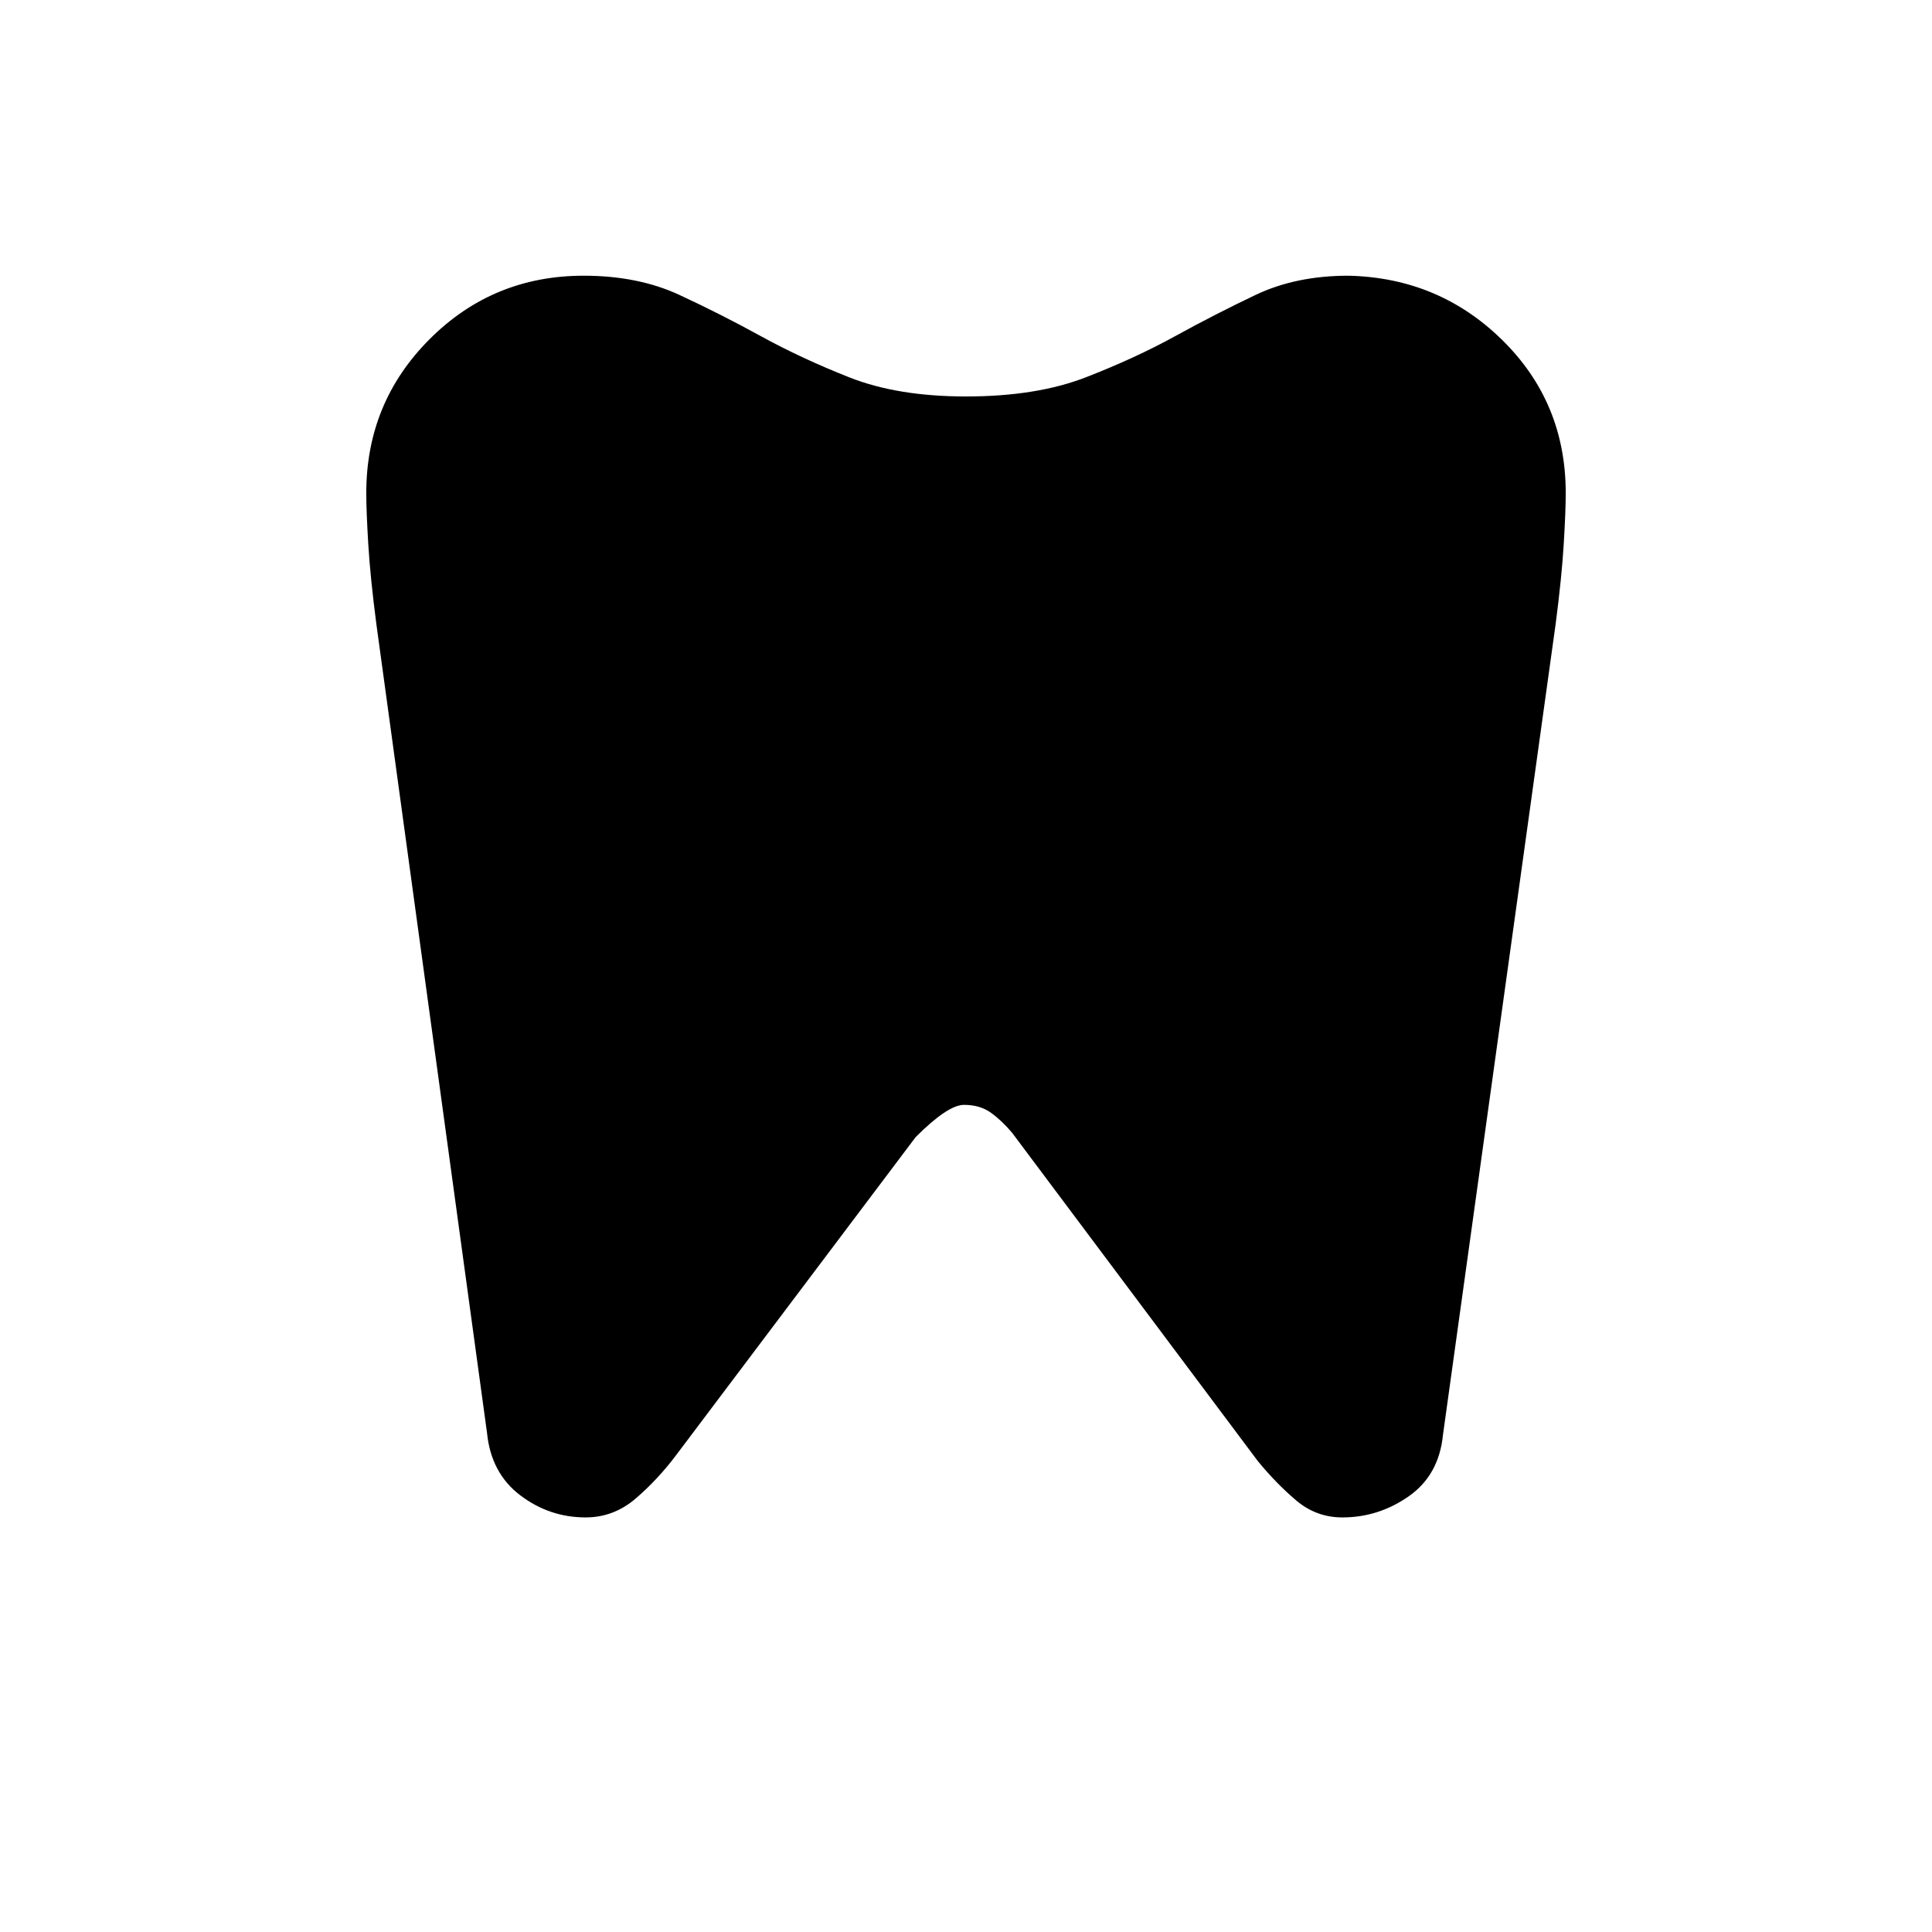<svg xmlns="http://www.w3.org/2000/svg" width="48" height="48" viewBox="0 0 48 48"><path d="M33.5 6.85q2.25.05 3.825 1.6Q38.9 10 38.9 12.25q0 .45-.05 1.275t-.2 1.975l-2.8 20.15q-.1 1-.85 1.525-.75.525-1.65.525-.65 0-1.15-.425-.5-.425-.95-.975l-6.1-8.15q-.25-.3-.525-.5t-.675-.2q-.4 0-1.2.8l-5.95 7.9q-.45.6-1 1.075t-1.25.475q-.9 0-1.625-.55T12.1 35.6L9.35 15.5q-.15-1.15-.2-1.975-.05-.825-.05-1.275 0-2.25 1.575-3.825Q12.25 6.85 14.5 6.85q1.35 0 2.375.475T18.9 8.35q1 .55 2.2 1.025 1.2.475 2.9.475 1.75 0 2.975-.475T29.2 8.35q1-.55 2-1.025 1-.475 2.3-.475Z"/></svg>